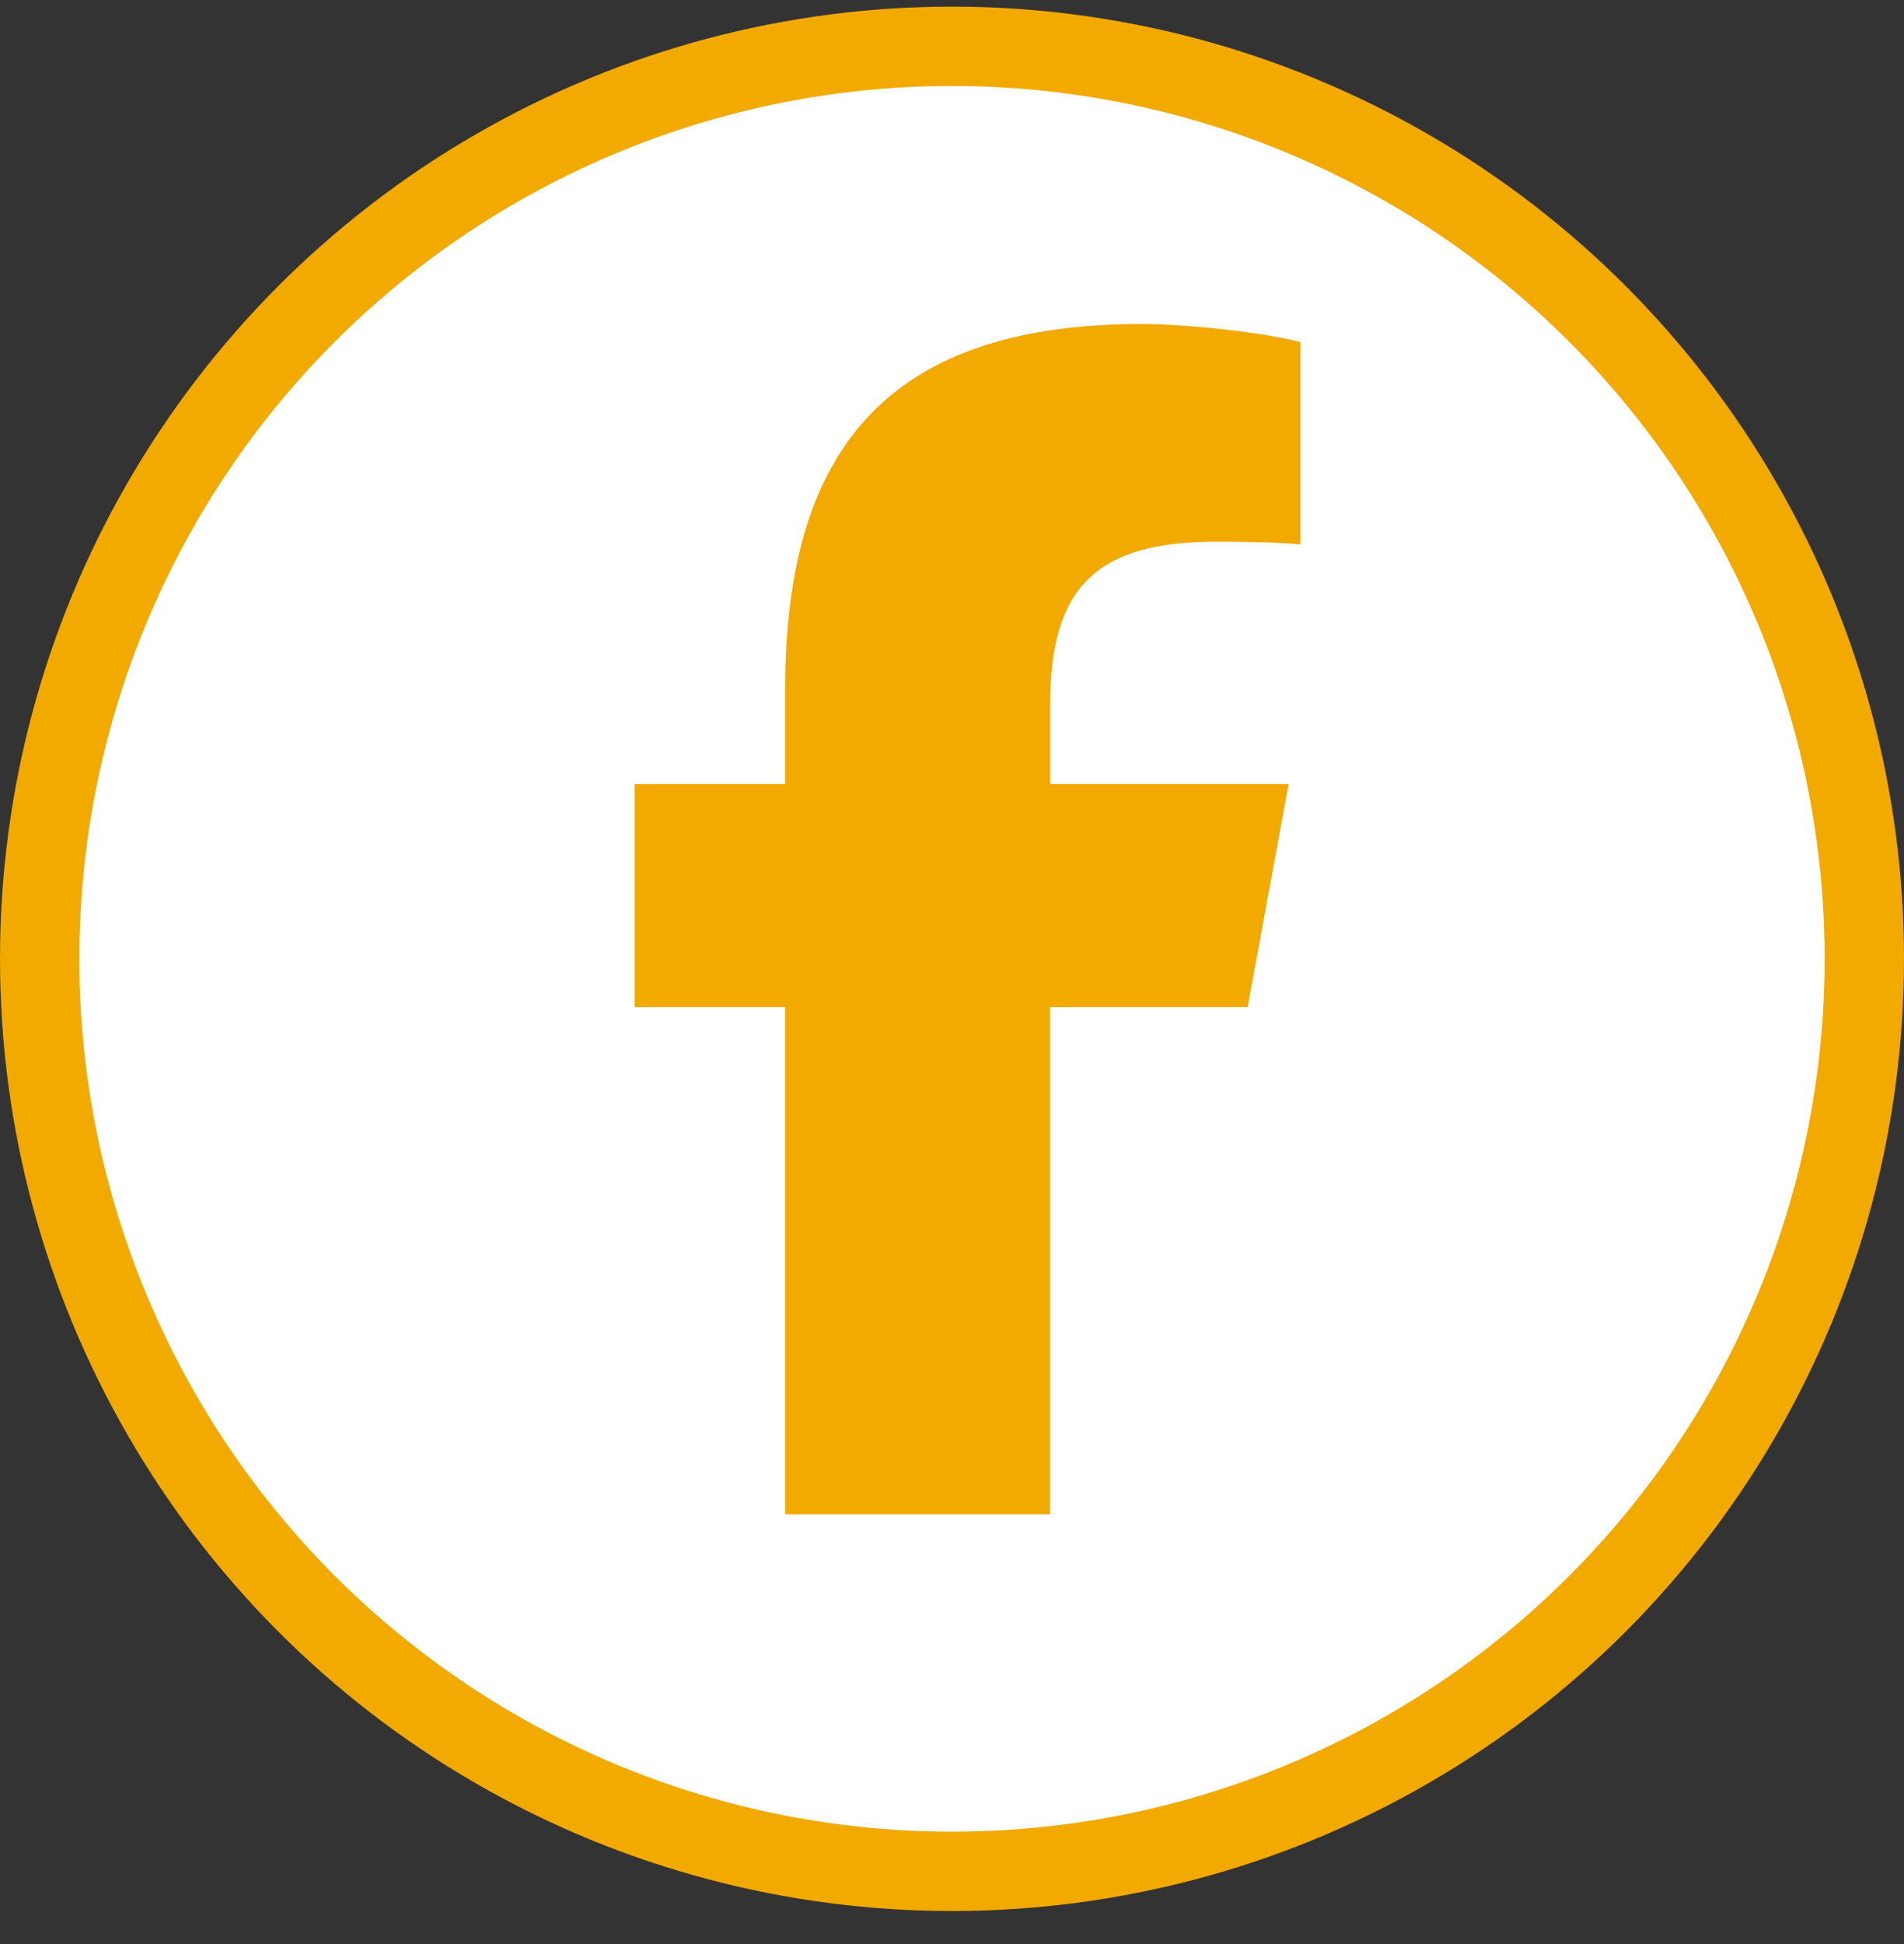 <svg width="48" height="49" viewBox="0 0 48 49" fill="none" xmlns="http://www.w3.org/2000/svg">
<rect x="0" y="0" width="48" height="49" fill="#333333" stroke="none"/>
<circle cx="24" cy="24.167" r="23" fill="white" stroke="#F2A900" stroke-width="2"/>
<path d="M31.453 25.385L32.486 19.76H26.473V17.77C26.473 14.798 27.639 13.654 30.657 13.654C31.595 13.654 32.349 13.677 32.784 13.723V8.624C31.96 8.395 29.948 8.167 28.782 8.167C22.631 8.167 19.796 11.071 19.796 17.336V19.76H16V25.385H19.796V38.167C19.796 38.167 21.967 38.167 23.5 38.167C24.255 38.167 26.472 38.167 26.472 38.167V25.385H31.453Z" fill="#F2A900"/>
</svg>
